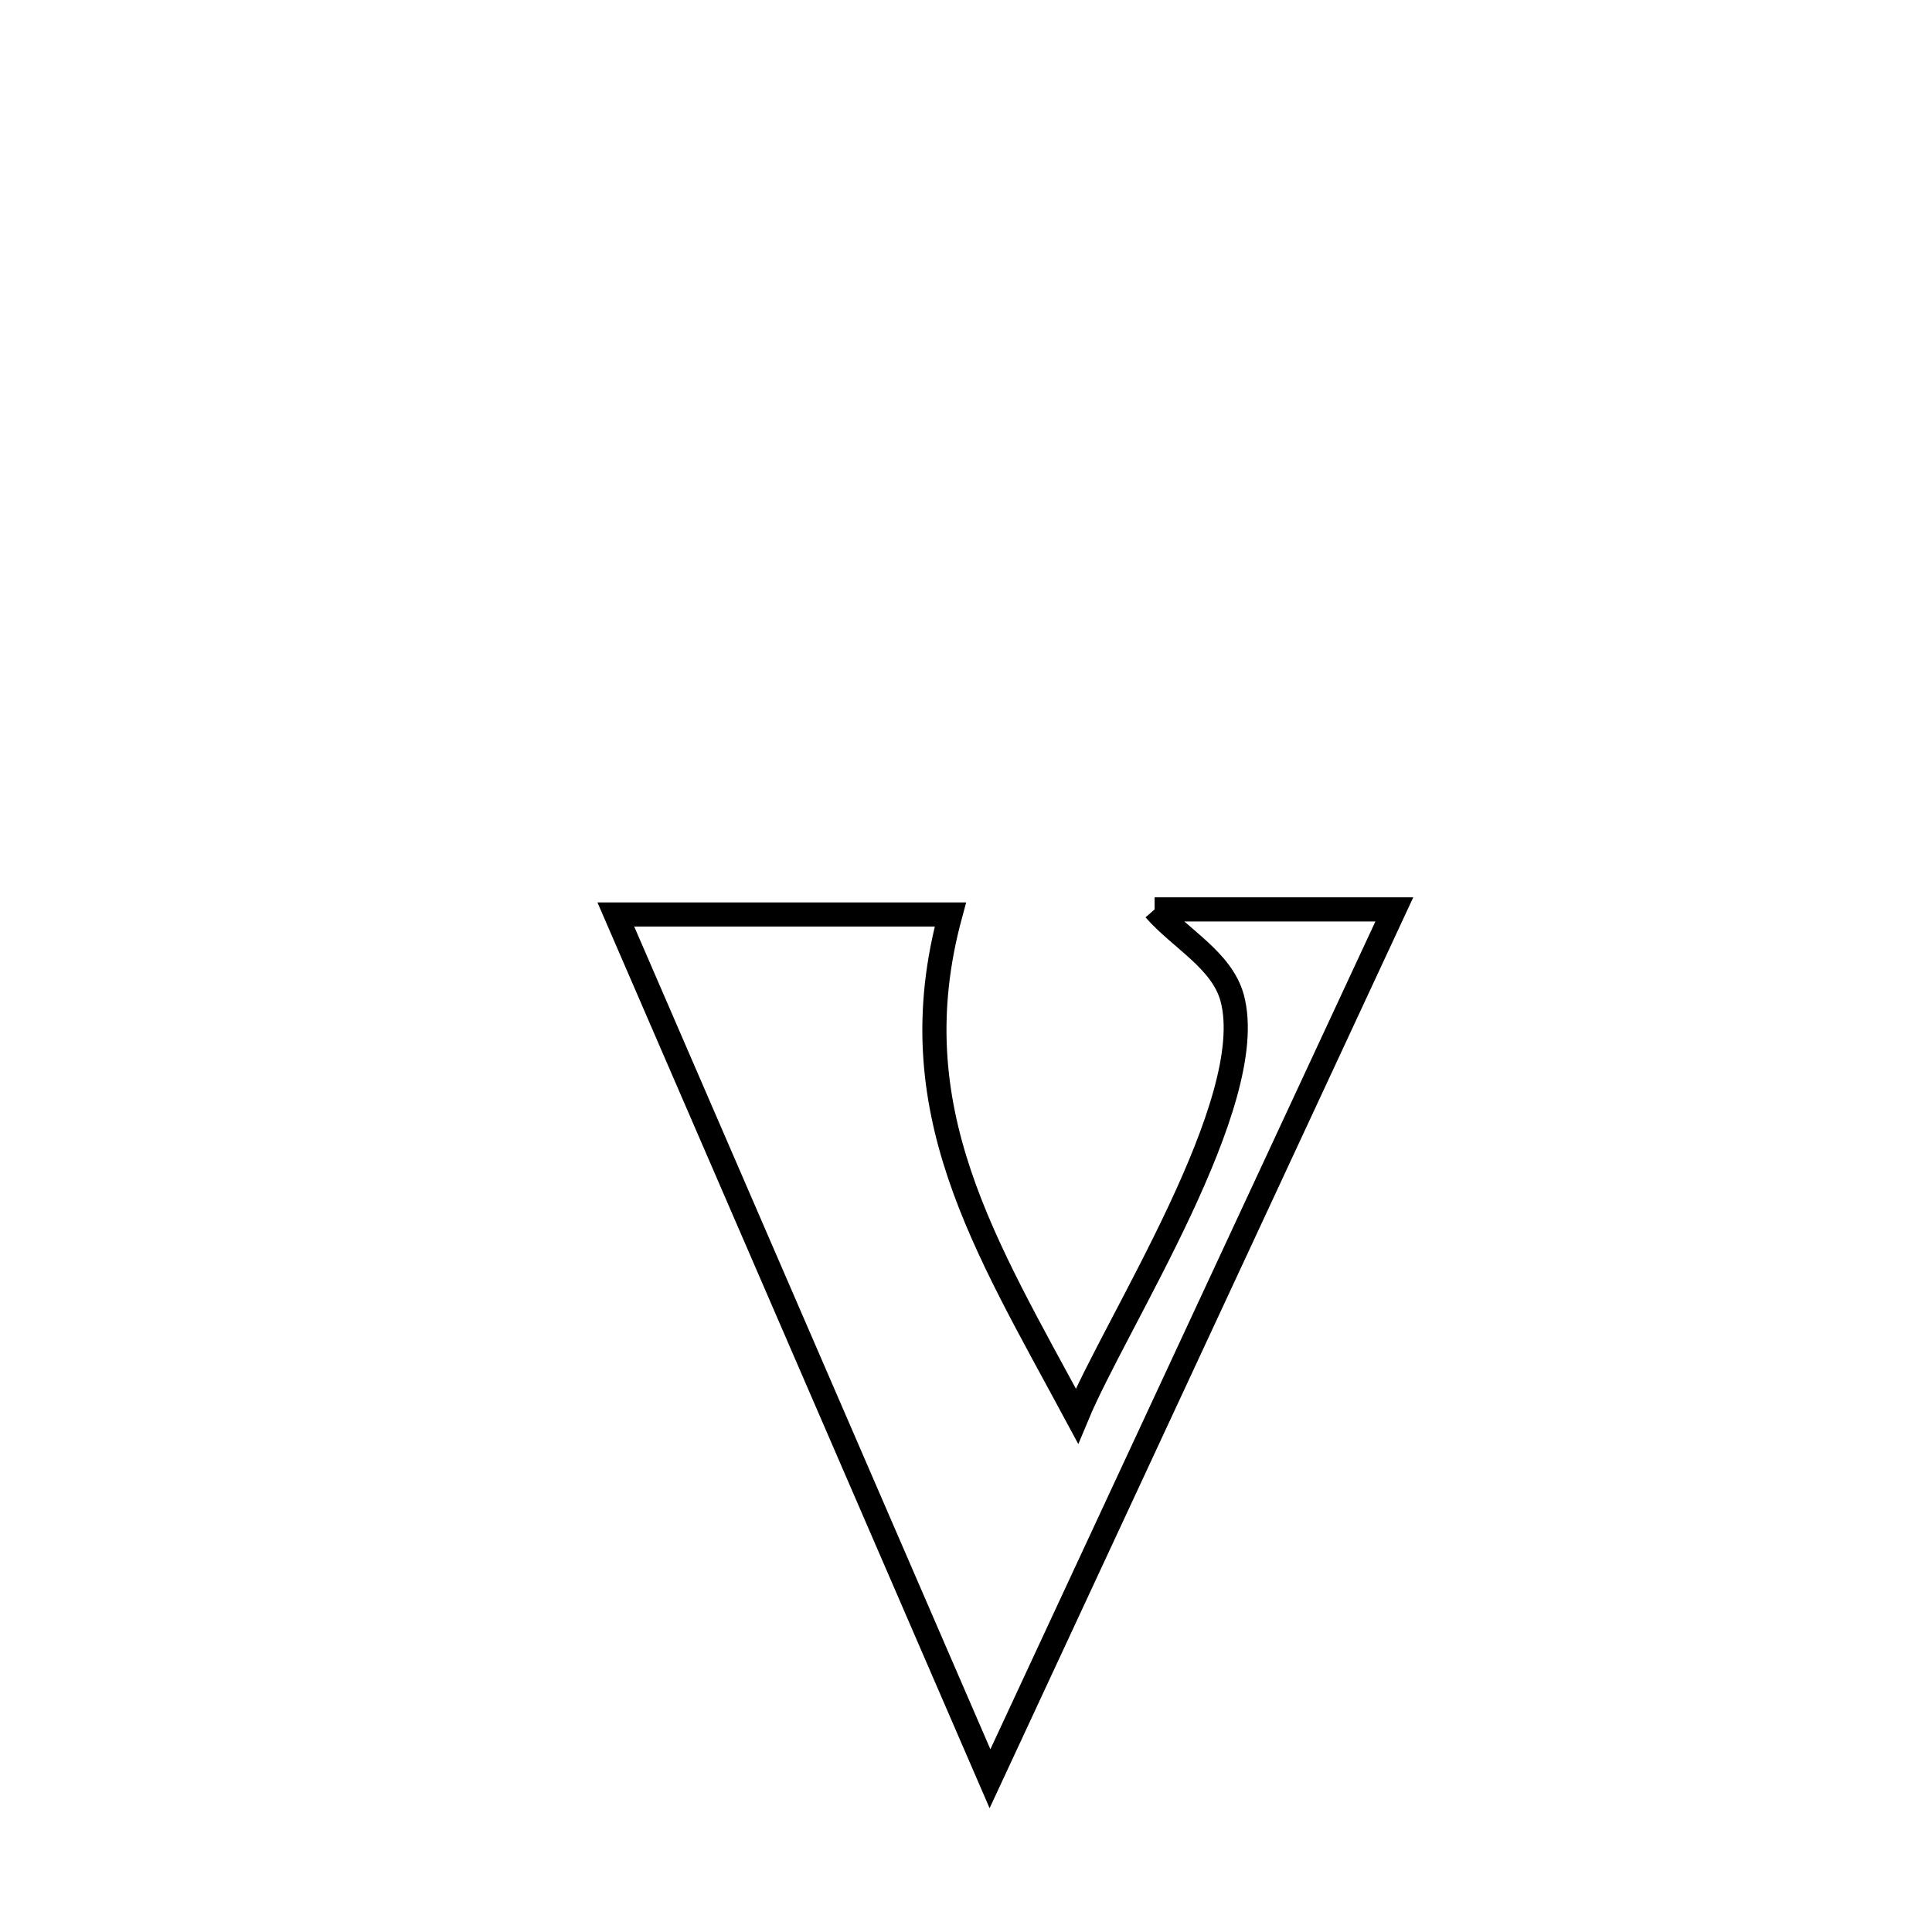 <svg xmlns="http://www.w3.org/2000/svg" viewBox="0.0 0.0 24.0 24.0" height="200px" width="200px"><path fill="none" stroke="black" stroke-width=".3" stroke-opacity="1.0"  filling="0" d="M14.343 11.297 L14.343 11.297 C15.335 11.297 16.328 11.297 17.321 11.297 L17.321 11.297 C16.484 13.097 15.646 14.897 14.809 16.697 C13.972 18.497 13.135 20.297 12.298 22.096 L12.298 22.096 C11.523 20.307 10.749 18.518 9.974 16.728 C9.199 14.939 8.425 13.15 7.65 11.36 L7.65 11.36 C9.035 11.36 10.421 11.36 11.806 11.36 L11.806 11.36 C11.15 13.775 12.237 15.467 13.378 17.59 L13.378 17.59 C13.864 16.422 15.652 13.689 15.307 12.399 C15.18 11.928 14.664 11.664 14.343 11.297 L14.343 11.297"></path></svg>
